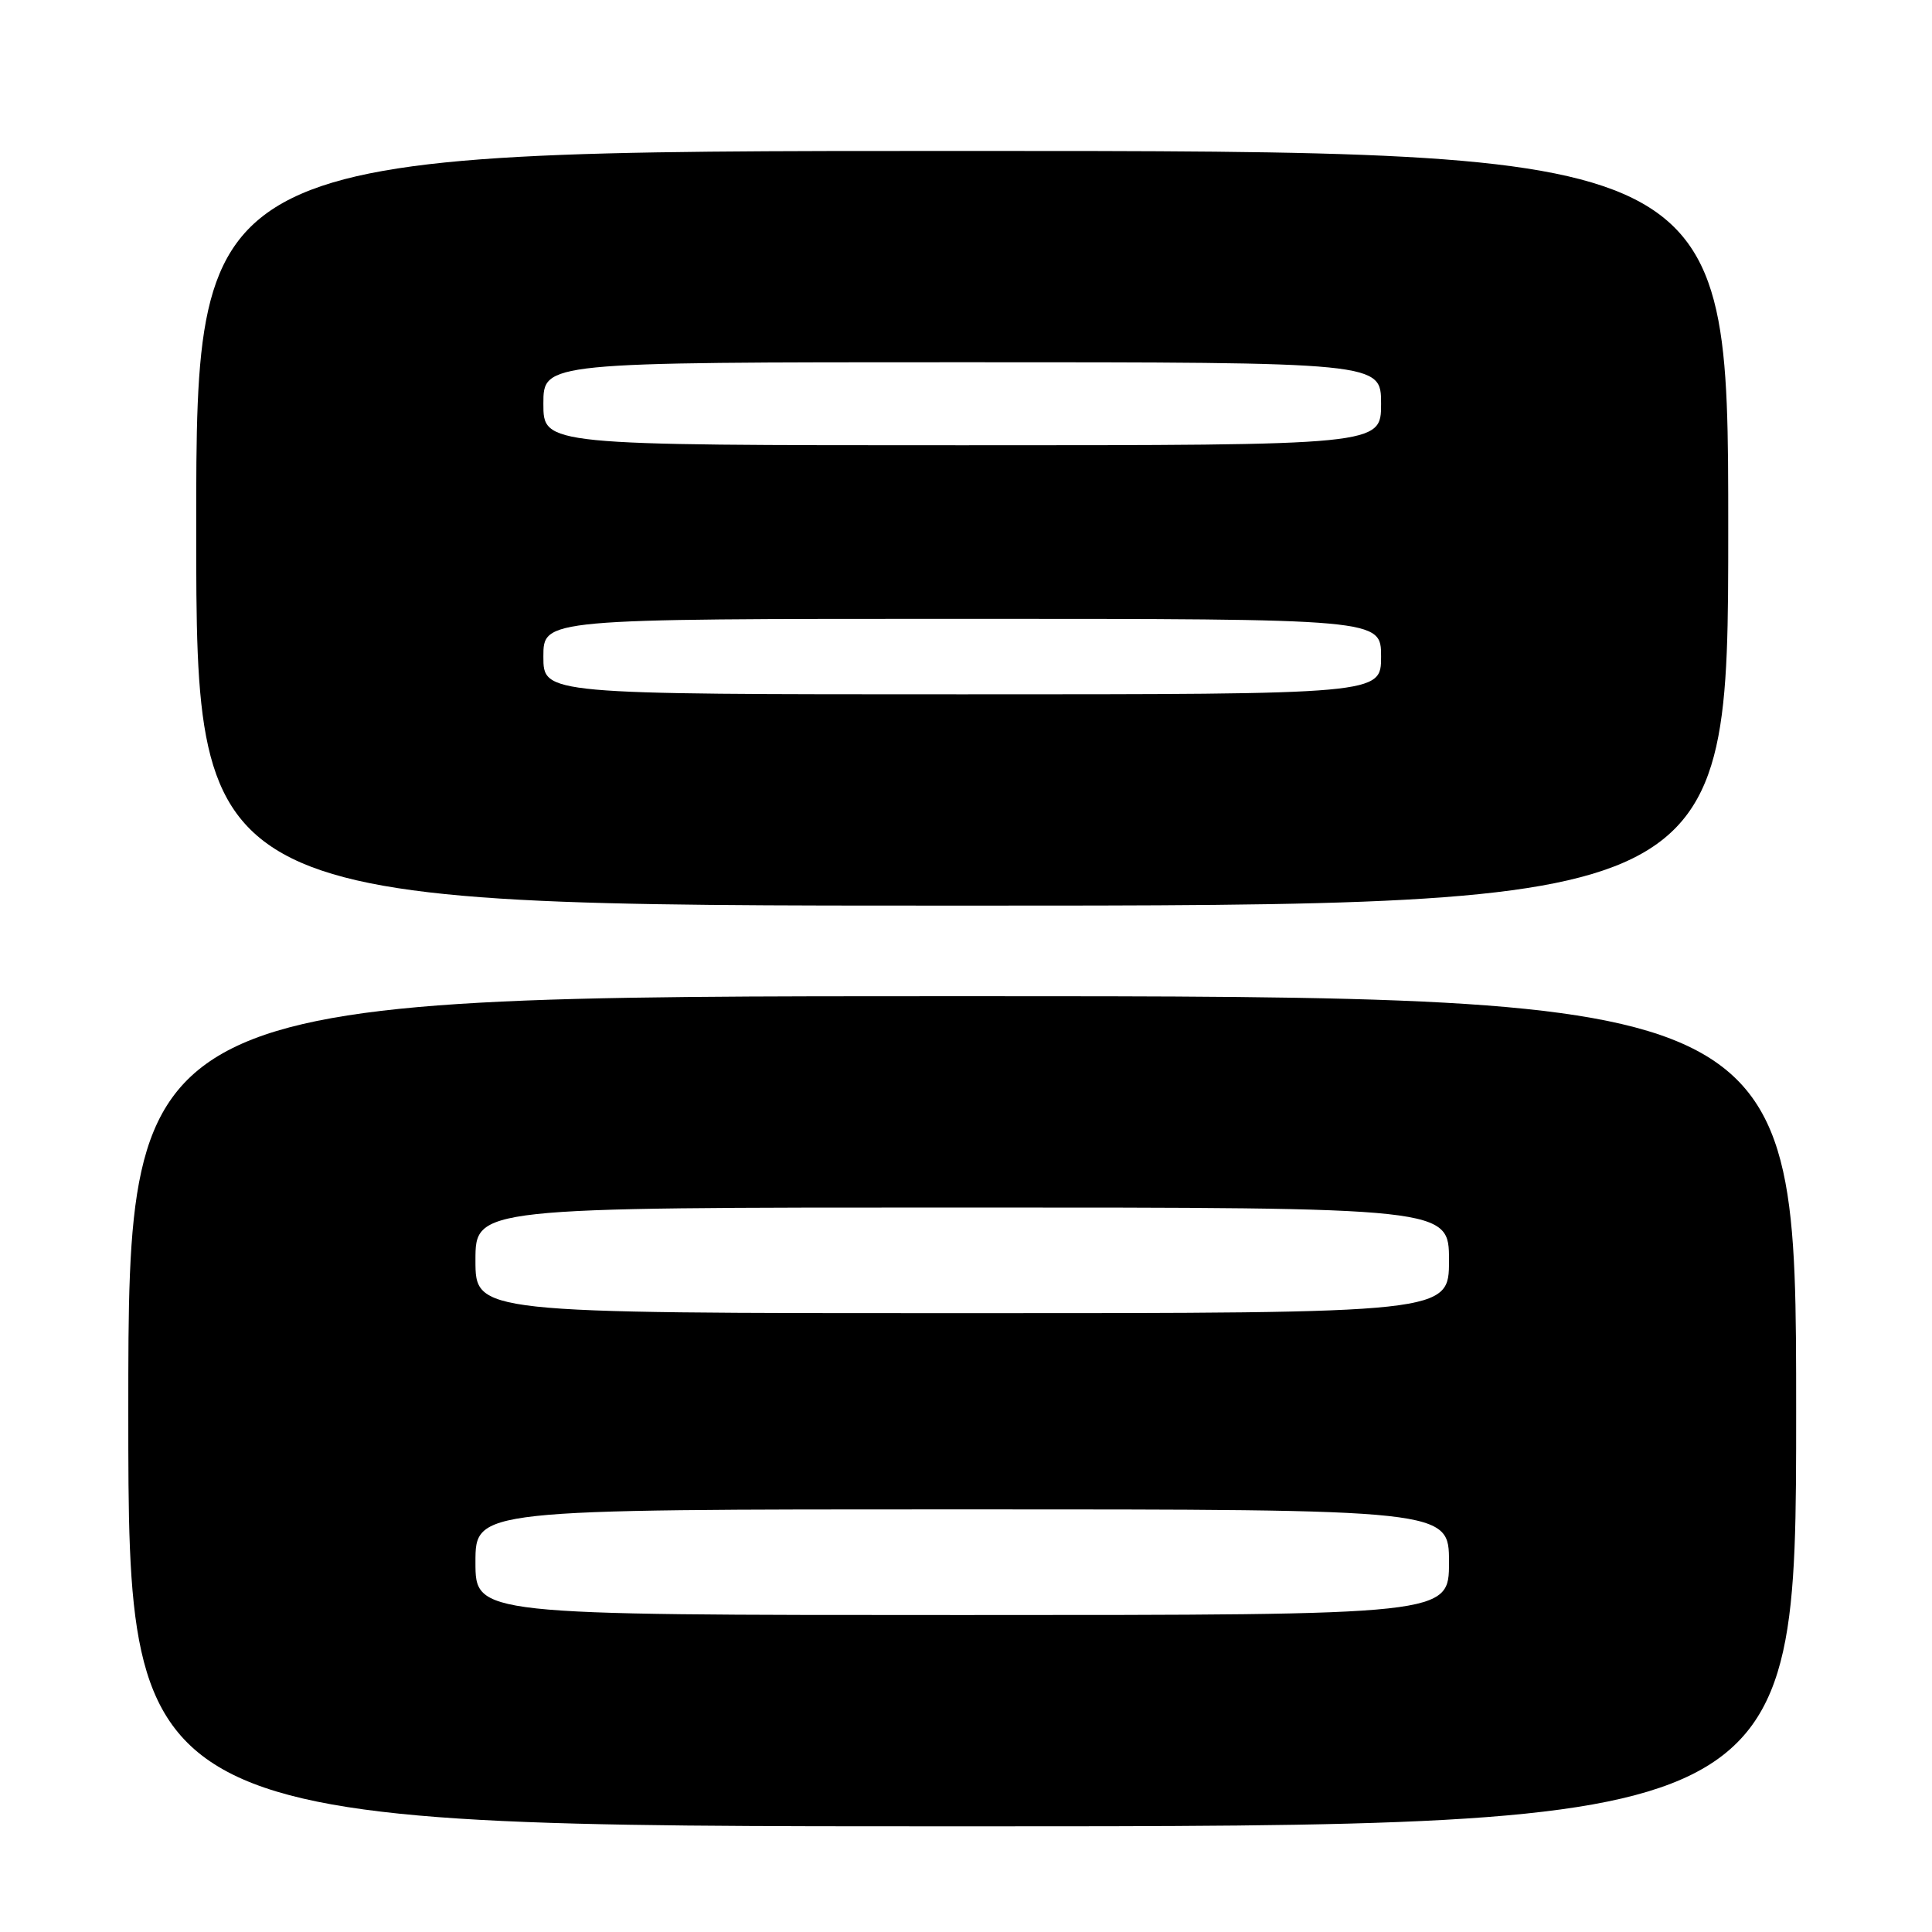<?xml version="1.0" encoding="UTF-8" standalone="no"?>
<!DOCTYPE svg PUBLIC "-//W3C//DTD SVG 1.1//EN" "http://www.w3.org/Graphics/SVG/1.1/DTD/svg11.dtd" >
<svg xmlns="http://www.w3.org/2000/svg" xmlns:xlink="http://www.w3.org/1999/xlink" version="1.1" viewBox="0 0 256 256">
 <g >
 <path fill="currentColor"
d=" M 238.00 187.00 C 238.00 132.00 238.00 132.00 127.50 132.00 C 17.00 132.00 17.00 132.00 17.00 187.00 C 17.00 242.00 17.00 242.00 127.50 242.00 C 238.00 242.00 238.00 242.00 238.00 187.00 Z  M 229.00 70.00 C 229.00 20.00 229.00 20.00 127.50 20.00 C 26.00 20.00 26.00 20.00 26.00 70.00 C 26.00 120.00 26.00 120.00 127.50 120.00 C 229.00 120.00 229.00 120.00 229.00 70.00 Z  M 63.00 207.00 C 63.00 200.00 63.00 200.00 127.50 200.00 C 192.00 200.00 192.00 200.00 192.00 207.00 C 192.00 214.00 192.00 214.00 127.50 214.00 C 63.00 214.00 63.00 214.00 63.00 207.00 Z  M 63.00 167.00 C 63.00 160.00 63.00 160.00 127.50 160.00 C 192.00 160.00 192.00 160.00 192.00 167.00 C 192.00 174.00 192.00 174.00 127.50 174.00 C 63.00 174.00 63.00 174.00 63.00 167.00 Z  M 72.00 87.00 C 72.00 82.00 72.00 82.00 127.50 82.00 C 183.00 82.00 183.00 82.00 183.00 87.00 C 183.00 92.00 183.00 92.00 127.50 92.00 C 72.00 92.00 72.00 92.00 72.00 87.00 Z  M 72.00 53.50 C 72.00 48.00 72.00 48.00 127.50 48.00 C 183.00 48.00 183.00 48.00 183.00 53.50 C 183.00 59.00 183.00 59.00 127.50 59.00 C 72.00 59.00 72.00 59.00 72.00 53.50 Z "/>
</g>
</svg>